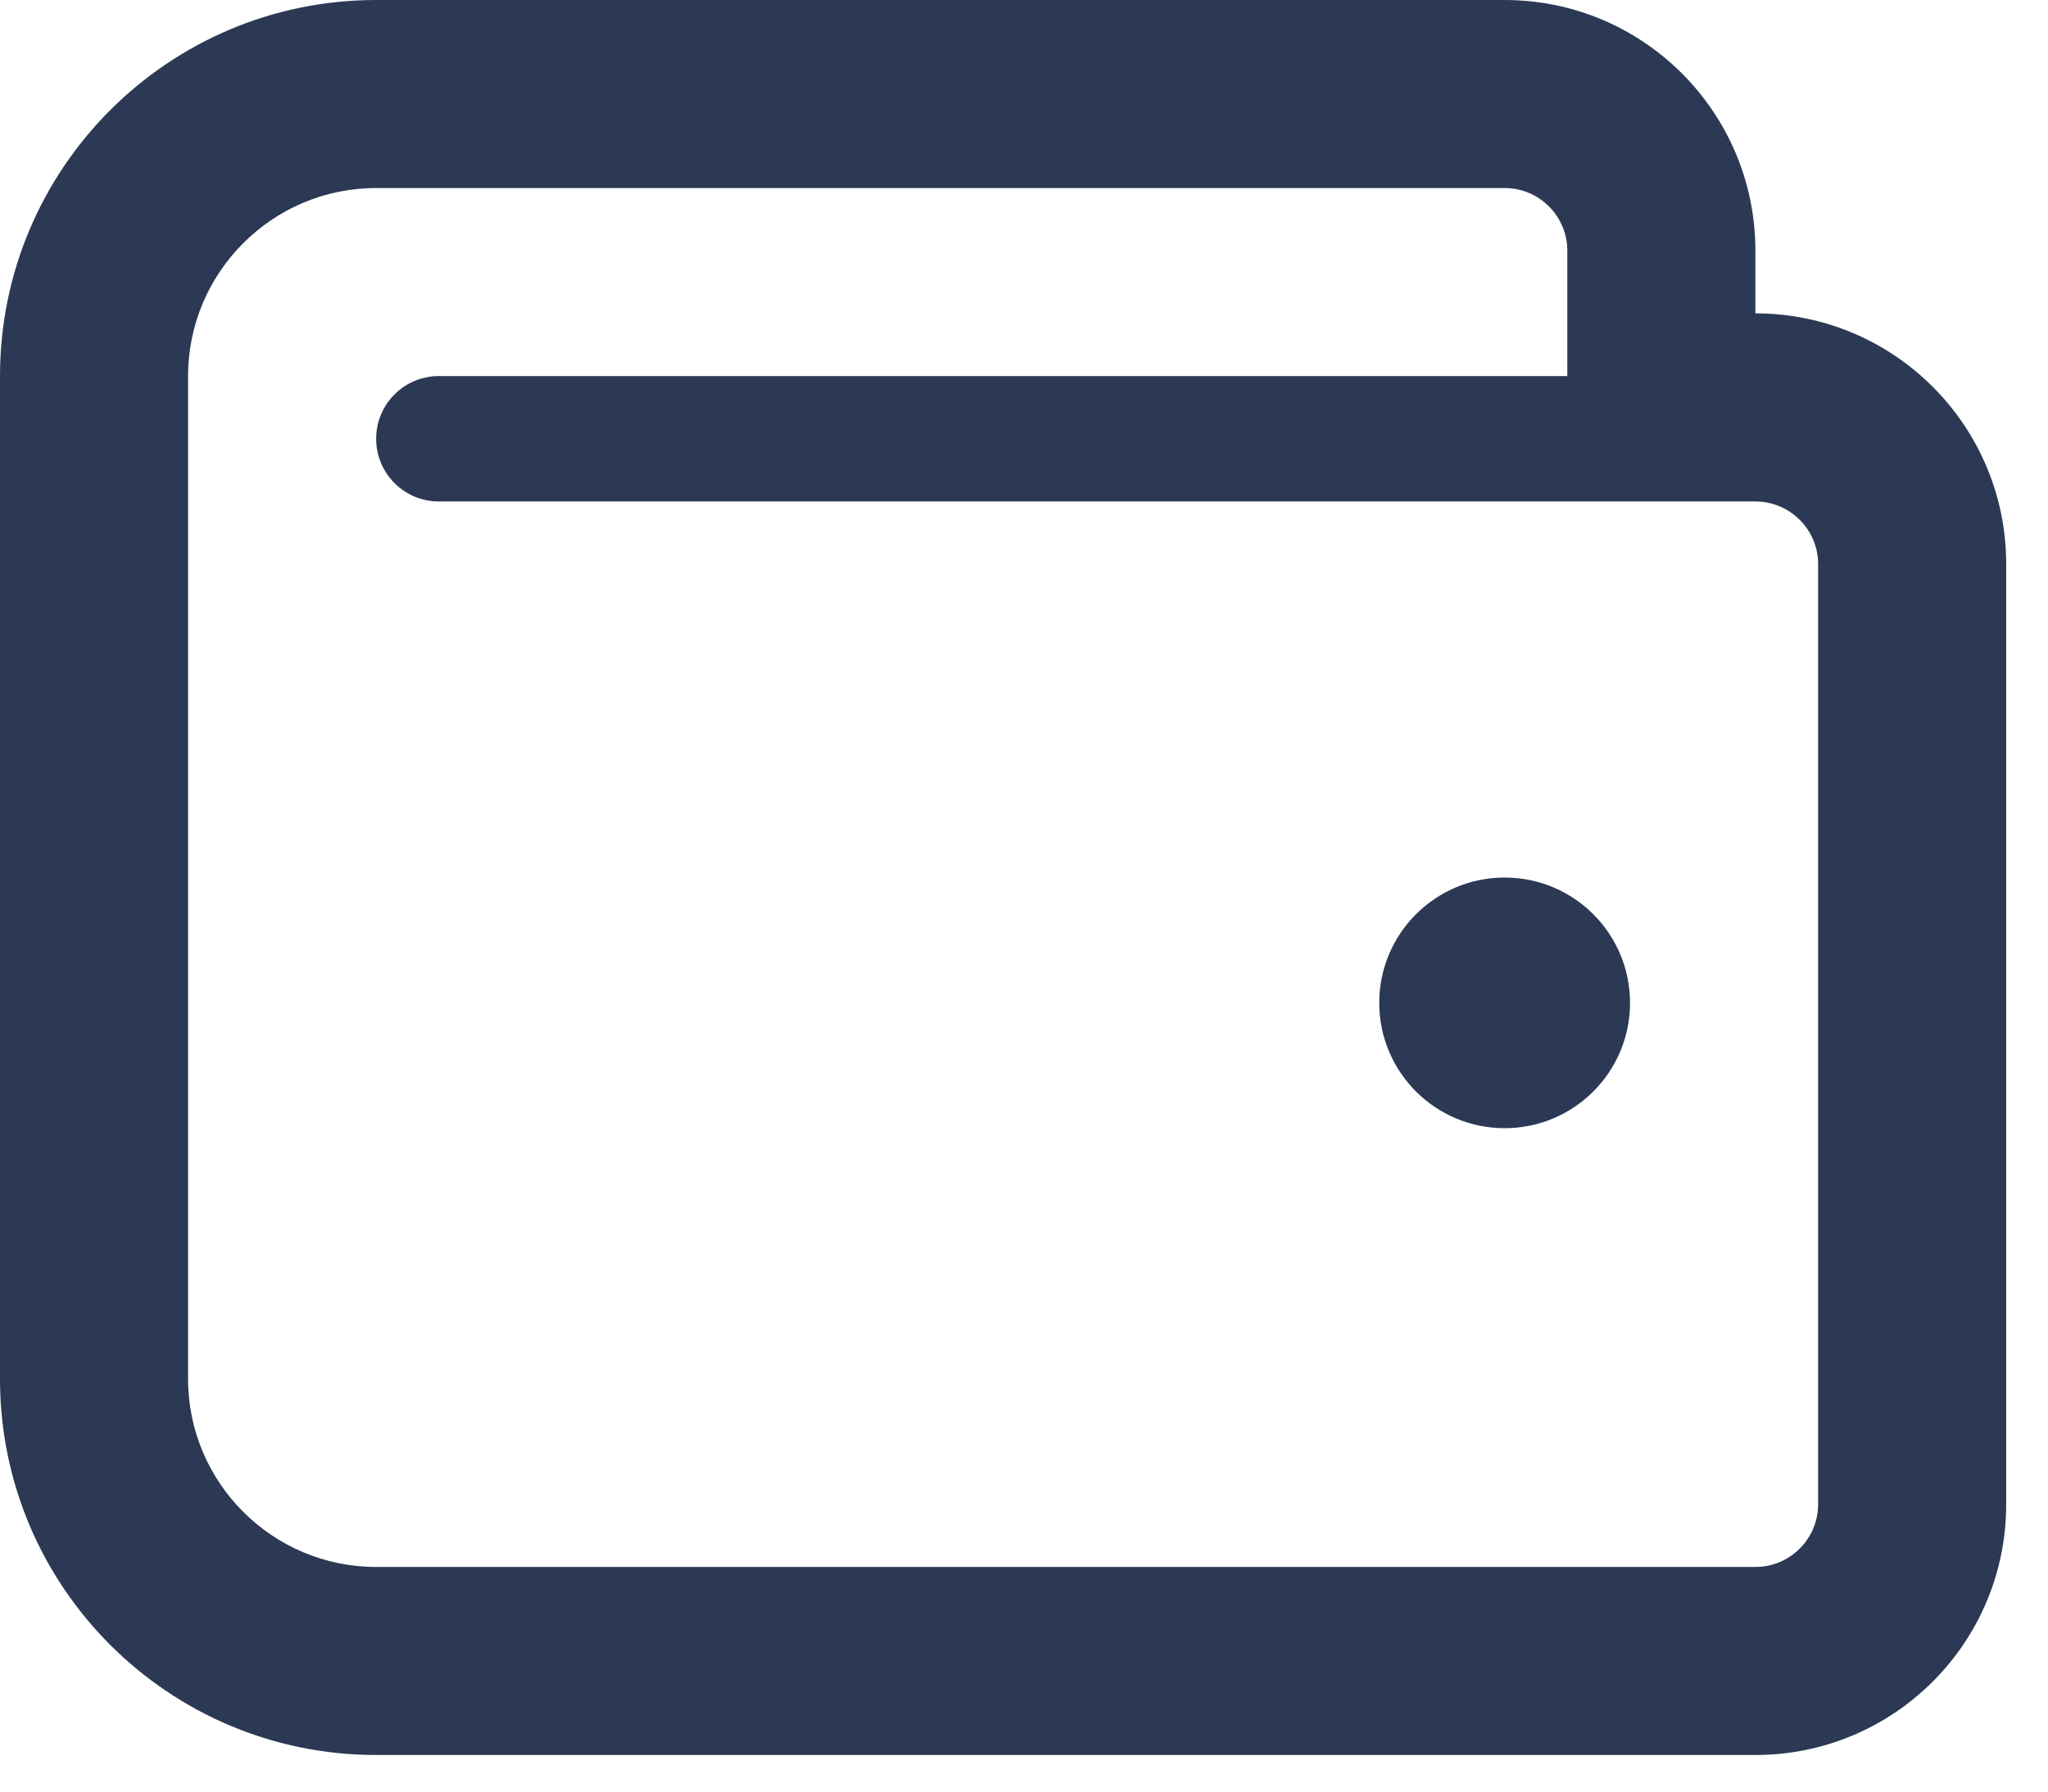 <?xml version="1.0" encoding="UTF-8"?>
<svg width="24px" height="21px" viewBox="0 0 24 21" version="1.1" xmlns="http://www.w3.org/2000/svg" xmlns:xlink="http://www.w3.org/1999/xlink">
    <title>wallet</title>
    <g id="Symbols" stroke="none" stroke-width="1" fill="none" fill-rule="evenodd">
        <g id="wallet" fill="#2B3954" fill-rule="nonzero">
            <g transform="translate(0, -0)" id="Shape">
                <path d="M20.571,3.673 L20.571,2.939 C20.571,1.316 19.256,0 17.633,0 L4.408,0 C1.974,0 0,1.974 0,4.408 L0,16.163 C0,18.598 1.974,20.571 4.408,20.571 L20.571,20.571 C22.195,20.571 23.51,19.256 23.51,17.633 L23.51,6.612 C23.51,4.989 22.195,3.673 20.571,3.673 Z M21.306,17.633 C21.306,18.038 20.976,18.367 20.571,18.367 L4.408,18.367 C3.193,18.367 2.204,17.379 2.204,16.163 L2.204,4.408 C2.204,3.193 3.193,2.204 4.408,2.204 L17.633,2.204 C18.038,2.204 18.367,2.534 18.367,2.939 L18.367,4.408 L5.143,4.408 C4.737,4.408 4.408,4.737 4.408,5.143 C4.408,5.549 4.737,5.878 5.143,5.878 L20.571,5.878 C20.976,5.878 21.306,6.207 21.306,6.612 L21.306,17.633 Z M17.633,10.286 C16.821,10.286 16.163,10.944 16.163,11.755 C16.163,12.566 16.821,13.224 17.633,13.224 C18.444,13.224 19.102,12.566 19.102,11.755 C19.102,10.944 18.444,10.286 17.633,10.286 Z"></path>
            </g>
        </g>
    </g>
</svg>